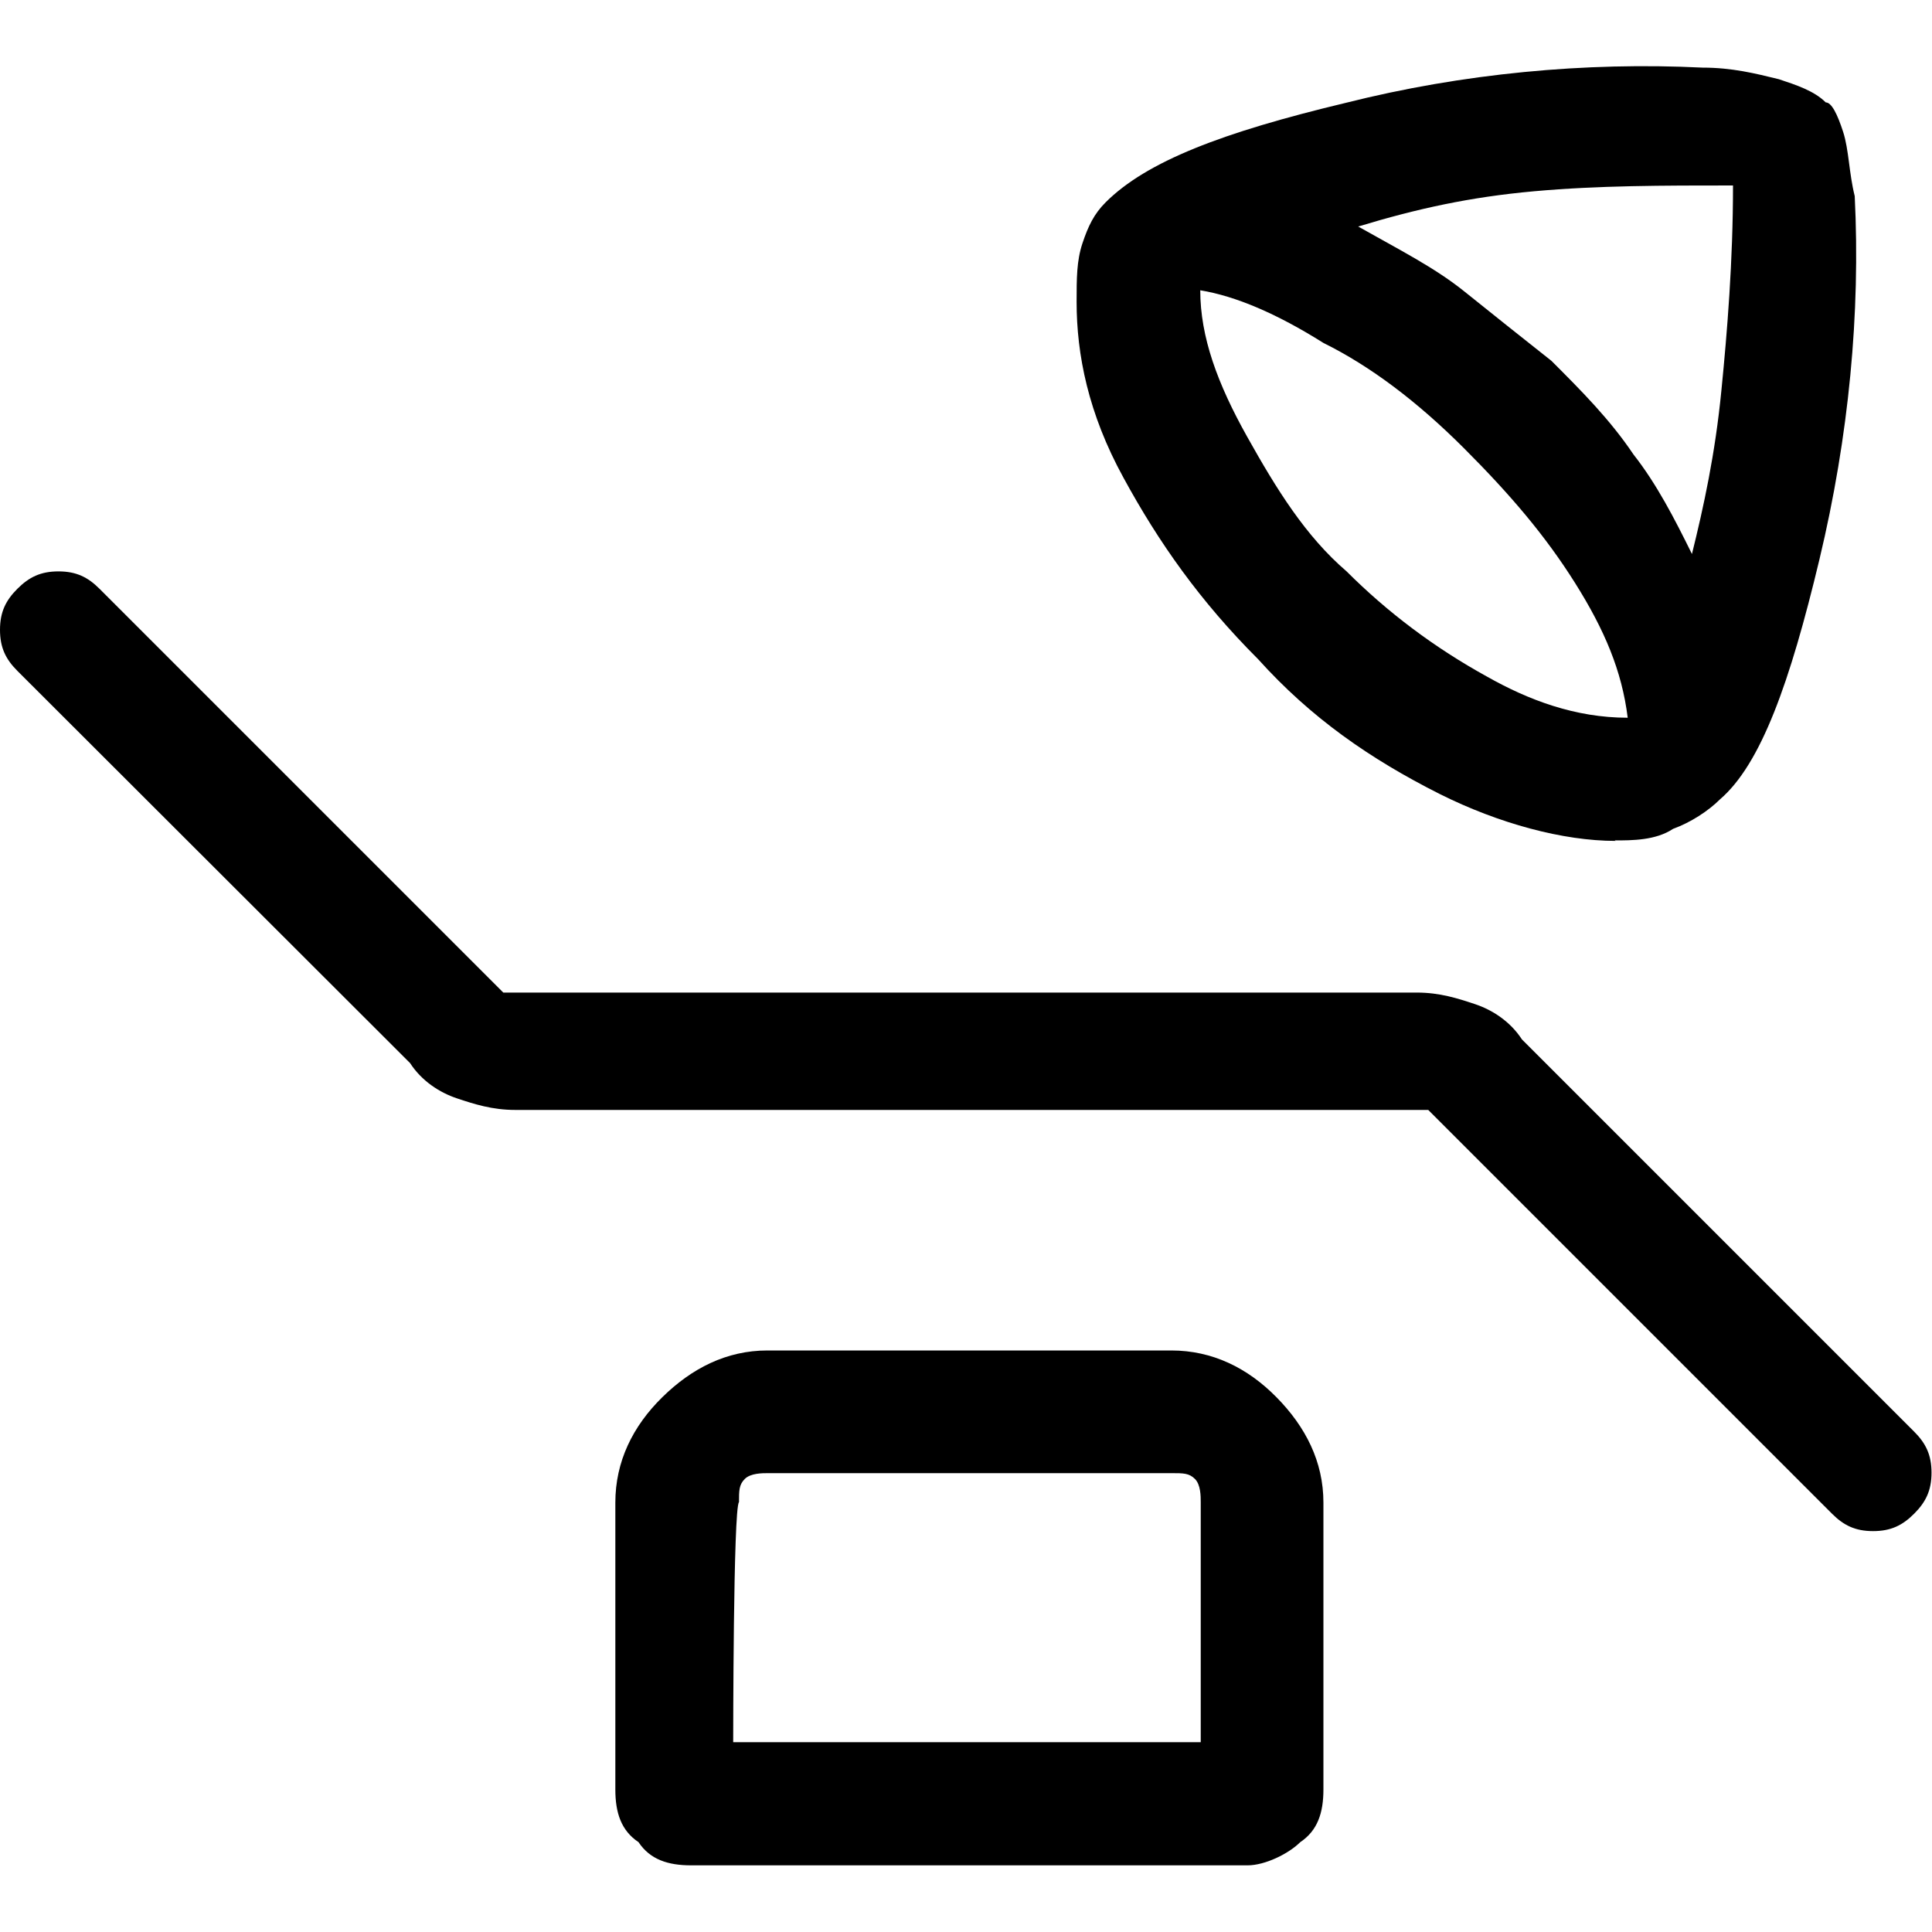 <?xml version="1.0" encoding="UTF-8"?><svg id="Layer_1" xmlns="http://www.w3.org/2000/svg" viewBox="0 0 40 40"><defs><style>.cls-1{fill:none;}</style></defs><rect class="cls-1" x="0" y="0" width="40" height="40"/><path d="m33.45,17.41c-1.09,0-2.42-.36-3.64-.97-1.45-.73-2.67-1.58-3.76-2.79-1.21-1.21-2.06-2.42-2.79-3.76-.73-1.33-.97-2.55-.97-3.64,0-.48,0-.85.12-1.21s.24-.61.48-.85c.85-.85,2.42-1.45,4.97-2.06,2.42-.61,4.97-.85,7.39-.73.61,0,1.09.12,1.58.24.36.12.73.24.97.48.12,0,.24.24.36.61s.12.85.24,1.33c.12,2.42-.12,4.97-.73,7.52-.61,2.55-1.21,4.24-2.06,4.97-.24.24-.61.48-.97.61-.36.24-.85.24-1.21.24Zm1.58-5.94c.24-.97.48-2.06.61-3.39.12-1.21.24-2.67.24-4.24-1.45,0-2.79,0-4.12.12s-2.42.36-3.64.73c.85.48,1.58.85,2.18,1.33s1.21.97,1.82,1.45c.61.61,1.21,1.21,1.7,1.94.48.61.85,1.33,1.21,2.06Zm-1.33,3.39c-.12-.97-.48-1.82-1.09-2.79s-1.33-1.82-2.3-2.79-1.94-1.7-2.91-2.18c-.97-.61-1.82-.97-2.55-1.09,0,.97.36,1.94.97,3.03s1.21,2.06,2.06,2.79c.85.85,1.82,1.58,2.91,2.18.85.48,1.82.85,2.91.85Zm-4.12,8.12H10.67c-.48,0-.85-.12-1.21-.24s-.73-.36-.97-.73L.36,13.89c-.24-.24-.36-.48-.36-.85s.12-.61.36-.85c.24-.24.48-.36.85-.36s.61.12.85.36l8.36,8.36h18.91c.48,0,.85.12,1.21.24s.73.36.97.73l8.12,8.12c.24.24.36.48.36.85s-.12.61-.36.85-.48.36-.85.36-.61-.12-.85-.36c0,0-8.36-8.36-8.36-8.36Zm-15.27,15.64c-.48,0-.85-.12-1.09-.48-.36-.24-.48-.61-.48-1.09v-5.94c0-.85.36-1.58.97-2.18s1.33-.97,2.18-.97h8.36c.85,0,1.58.36,2.18.97s.97,1.33.97,2.18v5.94c0,.48-.12.85-.48,1.09-.24.24-.73.48-1.09.48-.12,0-11.52,0-11.52,0Zm.85-2.55h9.7v-4.97c0-.12,0-.36-.12-.48s-.24-.12-.48-.12h-8.36c-.12,0-.36,0-.48.12s-.12.24-.12.48c-.12.12-.12,4.97-.12,4.97Zm0,0v-5.58,5.58Z"/></svg>